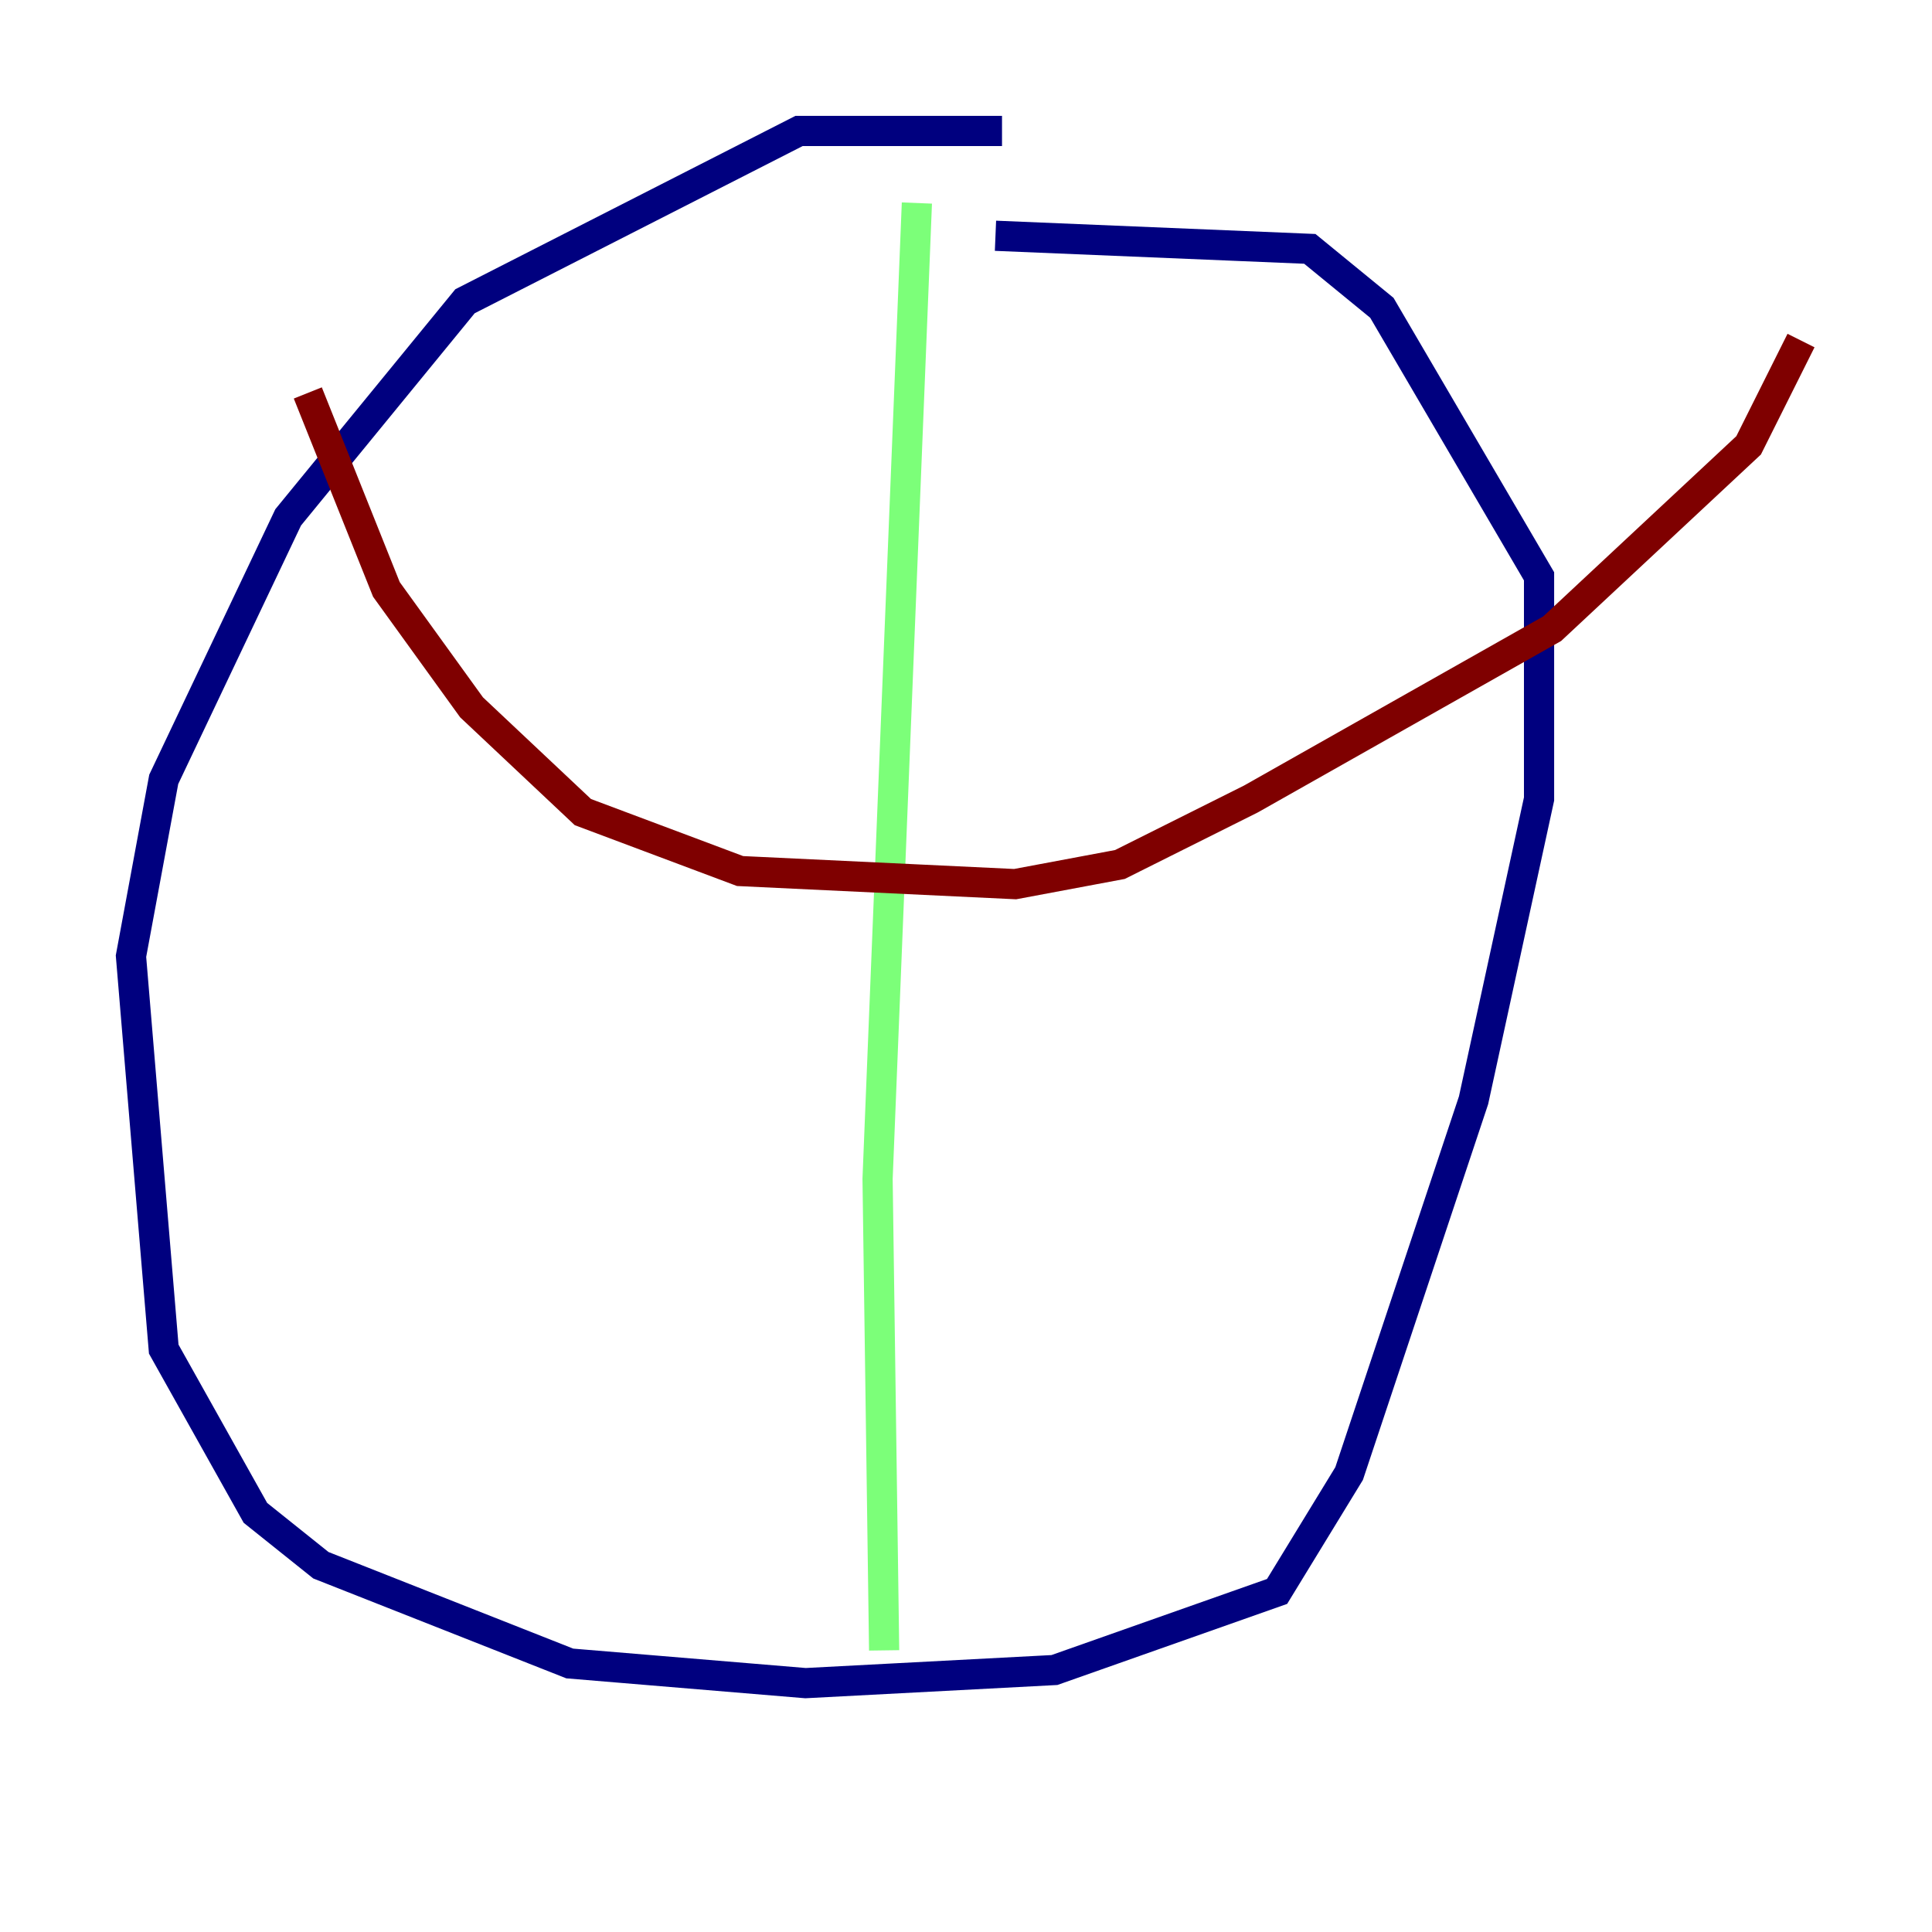 <?xml version="1.0" encoding="utf-8" ?>
<svg baseProfile="tiny" height="128" version="1.2" viewBox="0,0,128,128" width="128" xmlns="http://www.w3.org/2000/svg" xmlns:ev="http://www.w3.org/2001/xml-events" xmlns:xlink="http://www.w3.org/1999/xlink"><defs /><polyline fill="none" points="66.386,8.678 52.936,8.678 30.807,19.959 19.091,34.278 10.848,51.634 8.678,63.349 10.848,89.383 16.922,100.231 21.261,103.702 37.749,110.21 53.37,111.512 69.858,110.644 84.61,105.437 89.383,97.627 97.627,72.895 101.966,52.936 101.966,38.183 91.552,20.393 86.78,16.488 65.953,15.62" stroke="#00007f" stroke-width="2" /><polyline fill="none" points="60.746,13.451 58.142,78.102 58.576,109.342" stroke="#7cff79" stroke-width="2" /><polyline fill="none" points="20.393,26.034 25.6,39.051 31.241,46.861 38.617,53.803 49.031,57.709 67.254,58.576 74.197,57.275 82.875,52.936 102.834,41.654 115.851,29.505 119.322,22.563" stroke="#7f0000" stroke-width="2" /></svg>
